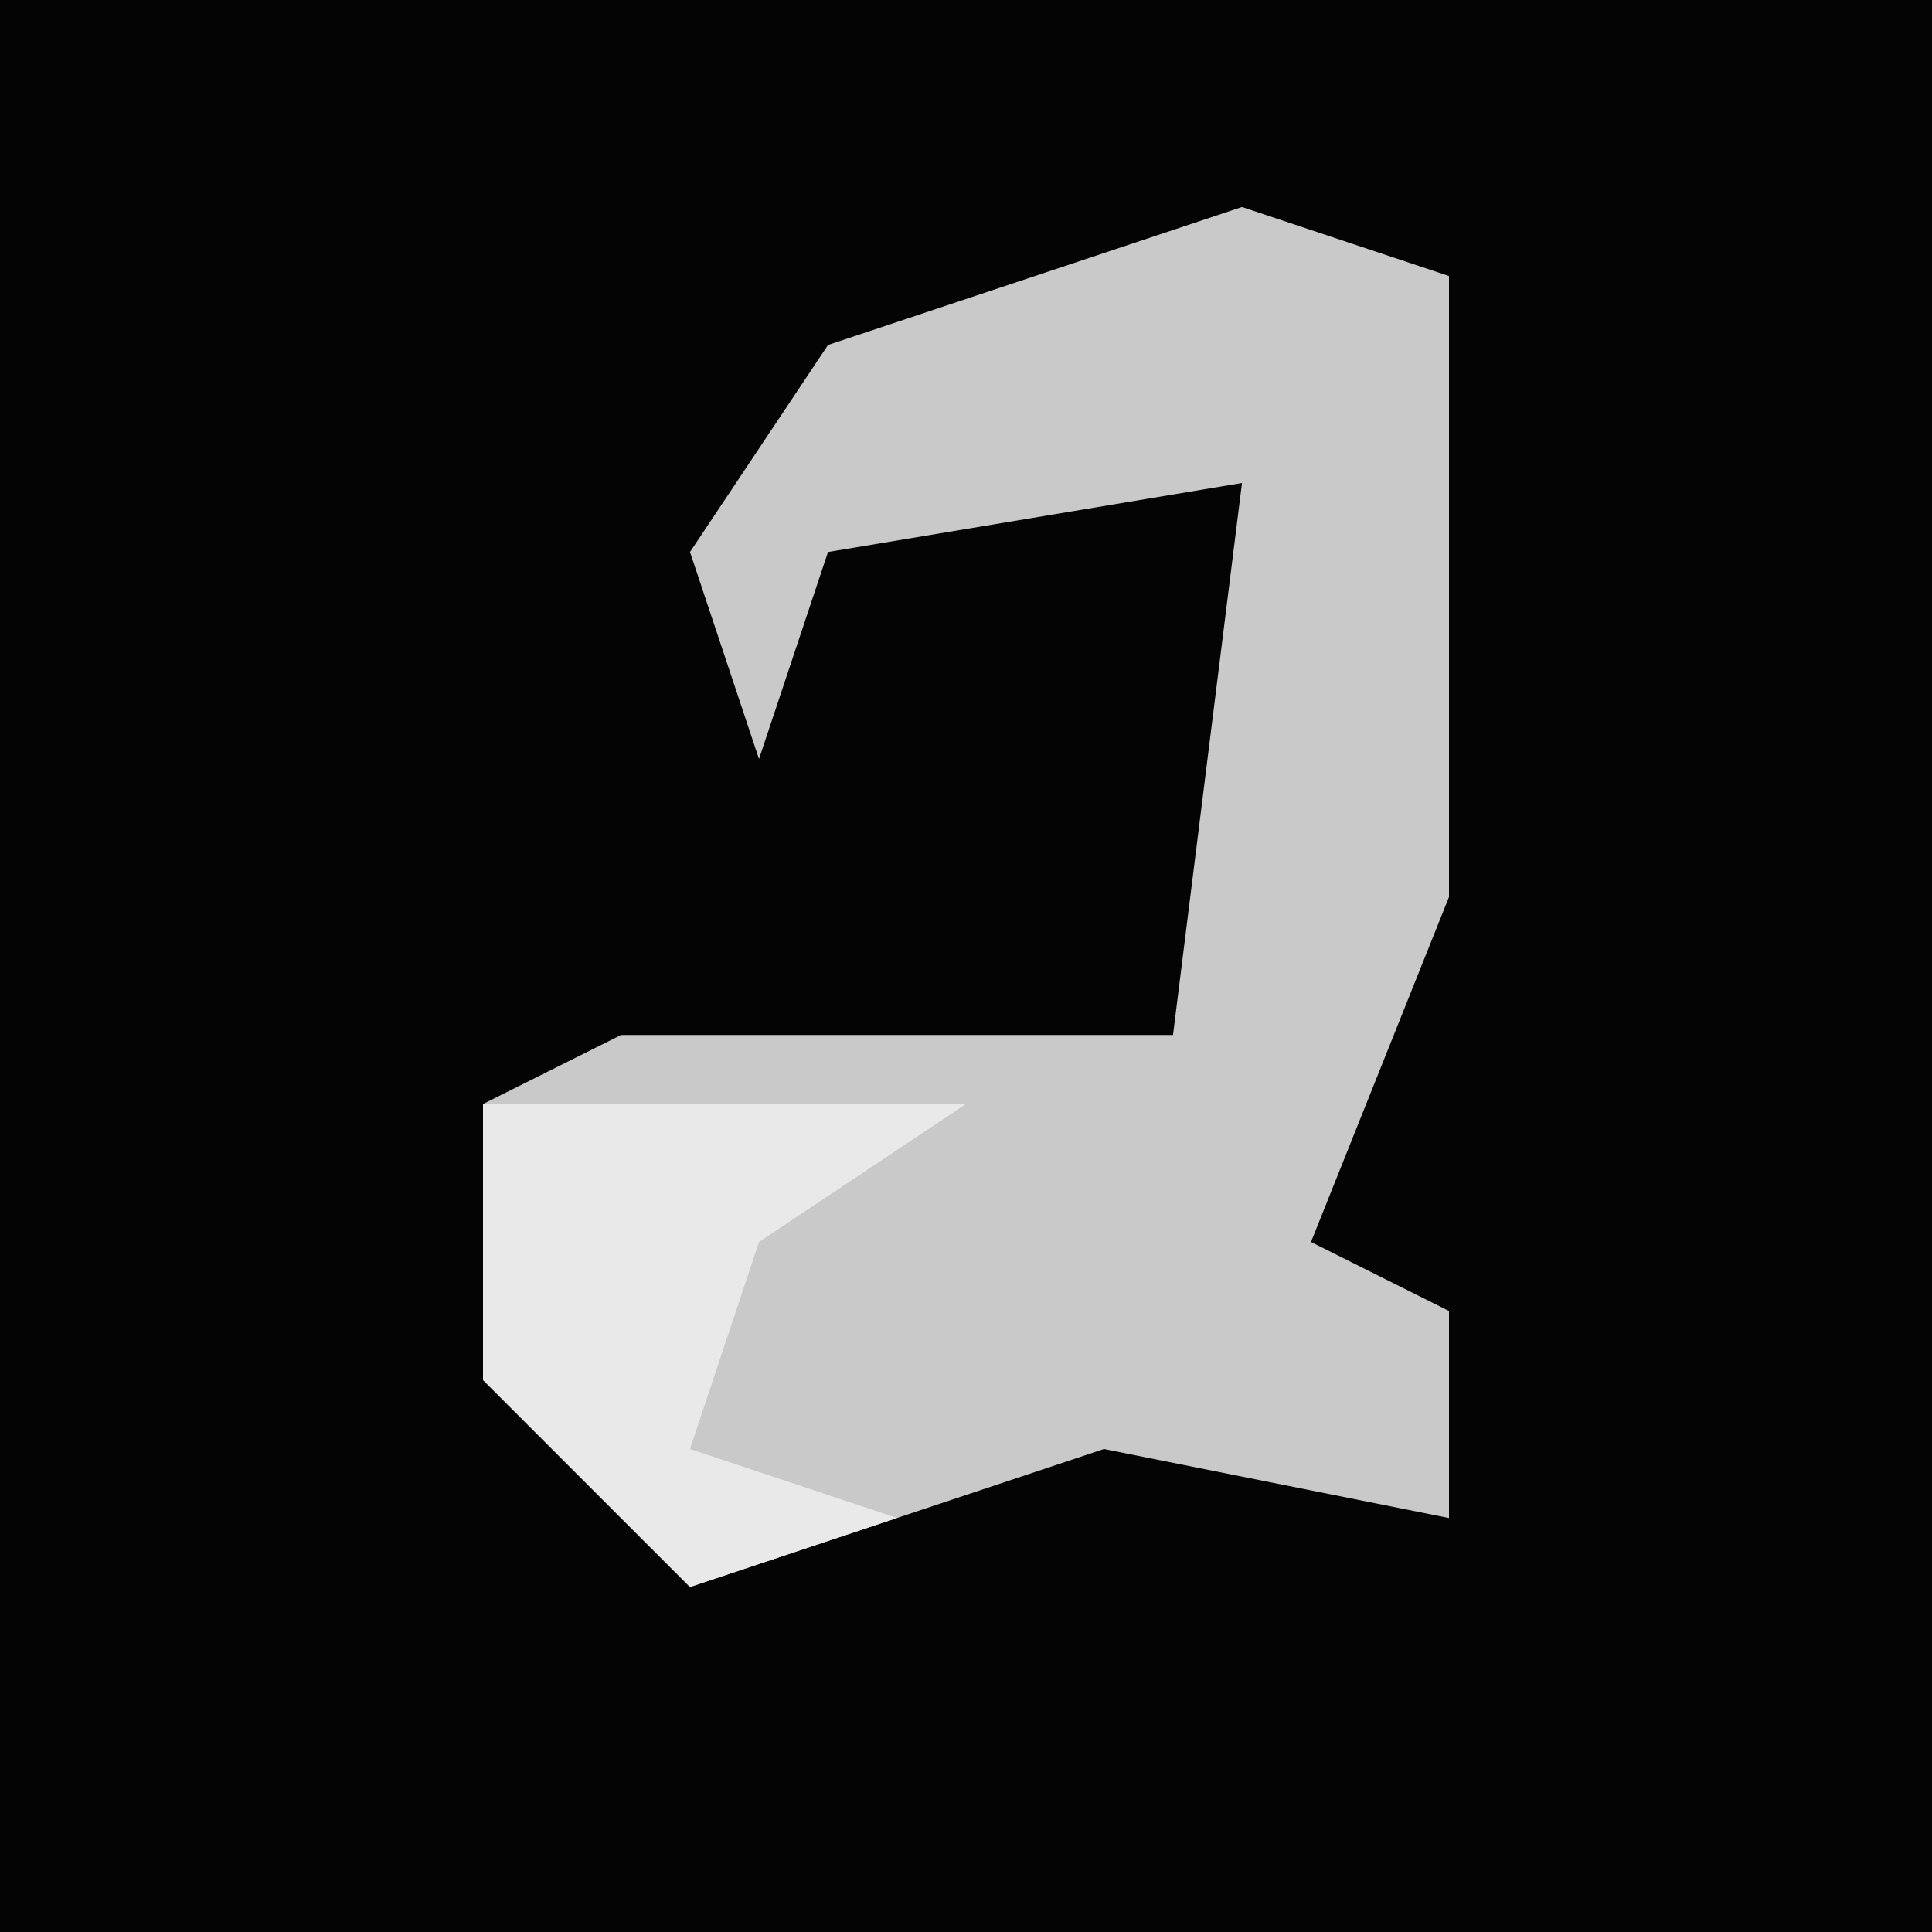 <?xml version="1.0" encoding="UTF-8"?>
<svg version="1.1" xmlns="http://www.w3.org/2000/svg" width="28" height="28">
<path d="M0,0 L28,0 L28,28 L0,28 Z " fill="#040404" transform="translate(0,0)"/>
<path d="M0,0 L3,1 L3,10 L1,15 L3,16 L3,19 L-2,18 L-8,20 L-11,17 L-11,13 L-9,12 L-1,12 L0,4 L-6,5 L-7,8 L-8,5 L-6,2 Z " fill="#C9C9C9" transform="translate(18,3)"/>
<path d="M0,0 L7,0 L4,2 L3,5 L6,6 L3,7 L0,4 Z " fill="#E9E9E9" transform="translate(7,16)"/>
</svg>
